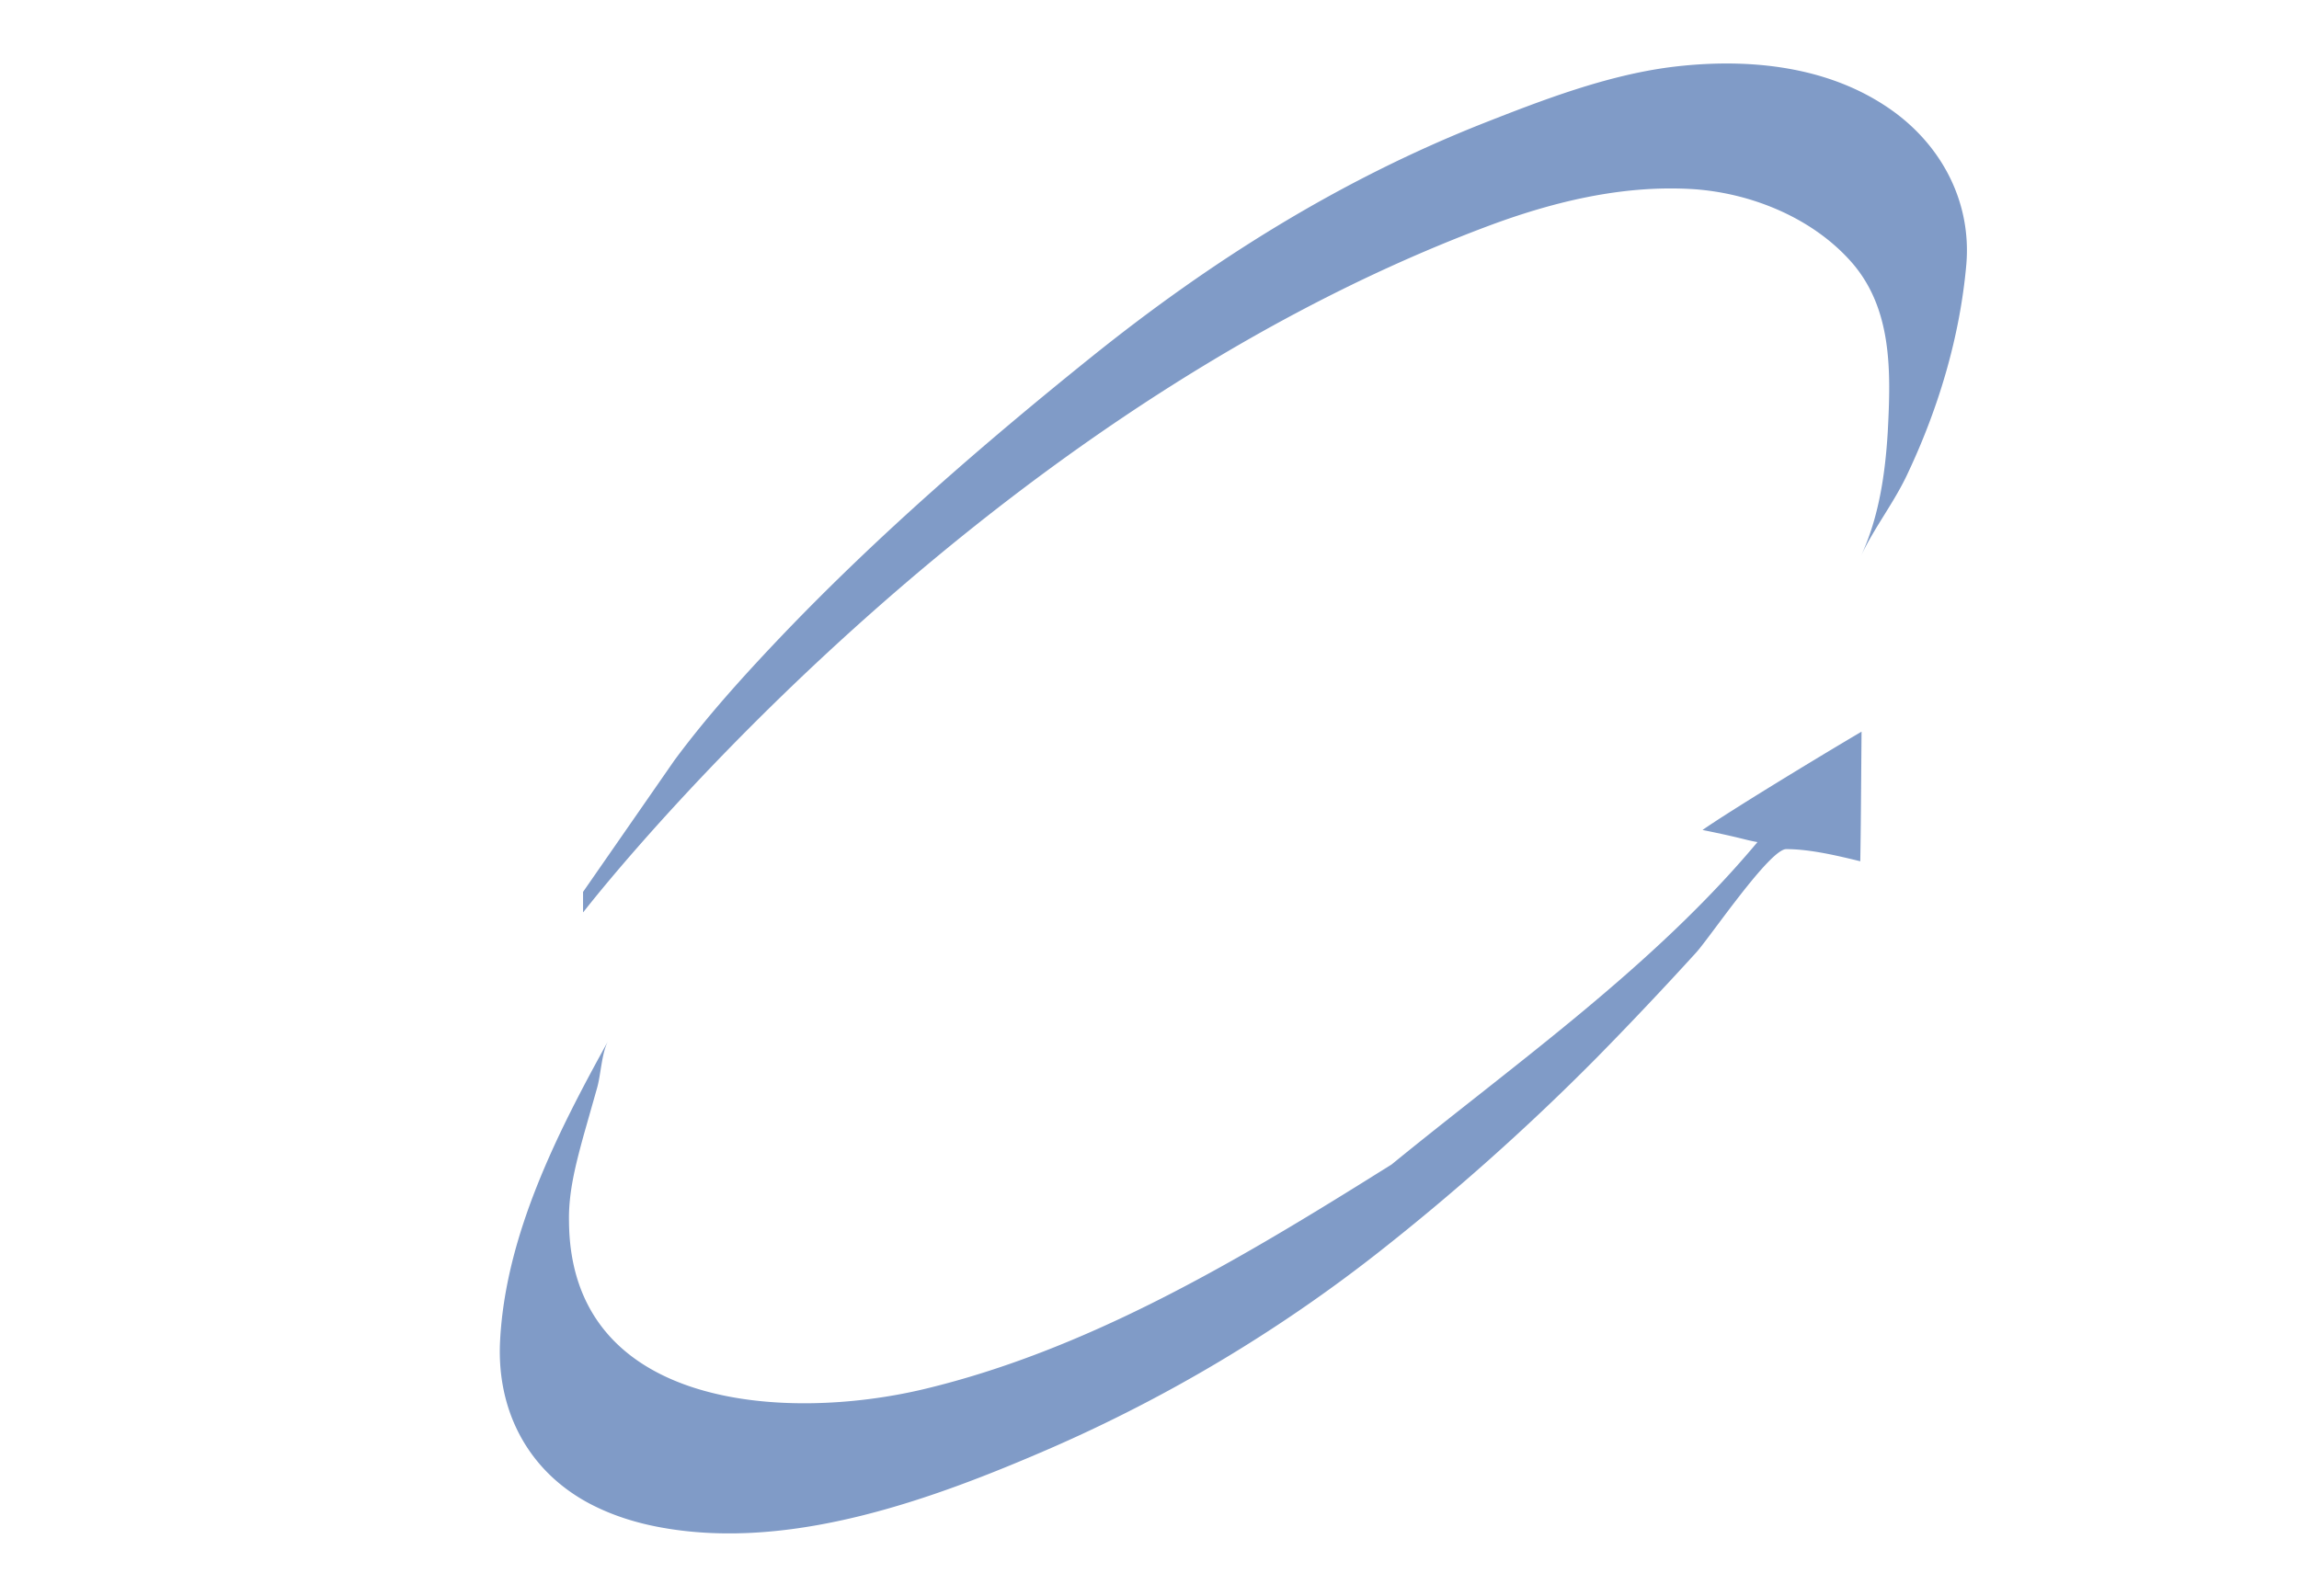 <svg xmlns="http://www.w3.org/2000/svg" width="36" height="25" fill="none" viewBox="0 0 36 25"><path fill="#809BC7" fill-rule="evenodd" d="M10.38 23.93c-.4-.07-.79-.19-1.15-.38-.96-.51-1.45-1.45-1.4-2.53.08-1.67.9-3.28 1.69-4.71-.1.19-.11.52-.17.73l-.21.74c-.12.44-.24.89-.23 1.35.02 2.95 3.4 3.14 5.55 2.63 2.52-.6 4.83-1.96 7.01-3.32.11-.07.21-.13.32-.2 1.96-1.6 4.1-3.1 5.73-5.05-.22-.04-.22-.06-.86-.19.4-.28 1.71-1.08 2.49-1.54-.01 1.23-.01 1.44-.02 2.03-.37-.09-.79-.19-1.16-.19-.26 0-1.2 1.39-1.41 1.62q-.765.84-1.56 1.65a37 37 0 0 1-3.42 3.05 23.6 23.6 0 0 1-5.12 3.06c-1.84.8-4.05 1.61-6.08 1.25M9.14 14.28s5.87-7.61 14.11-10.72c1.03-.39 2.12-.66 3.22-.6.91.05 1.87.43 2.49 1.11.68.74.65 1.75.6 2.7-.04.66-.14 1.34-.42 1.94.21-.45.53-.85.74-1.31.48-1.02.81-2.13.91-3.25.09-1.03-.43-1.95-1.28-2.5-.98-.64-2.21-.74-3.34-.6-1.01.13-2 .51-2.94.88-2.25.89-4.26 2.15-6.15 3.67-1.69 1.36-3.34 2.79-4.84 4.36-.59.62-1.17 1.26-1.68 1.95l-1.43 2.06v.32z" clip-rule="evenodd"/></svg>